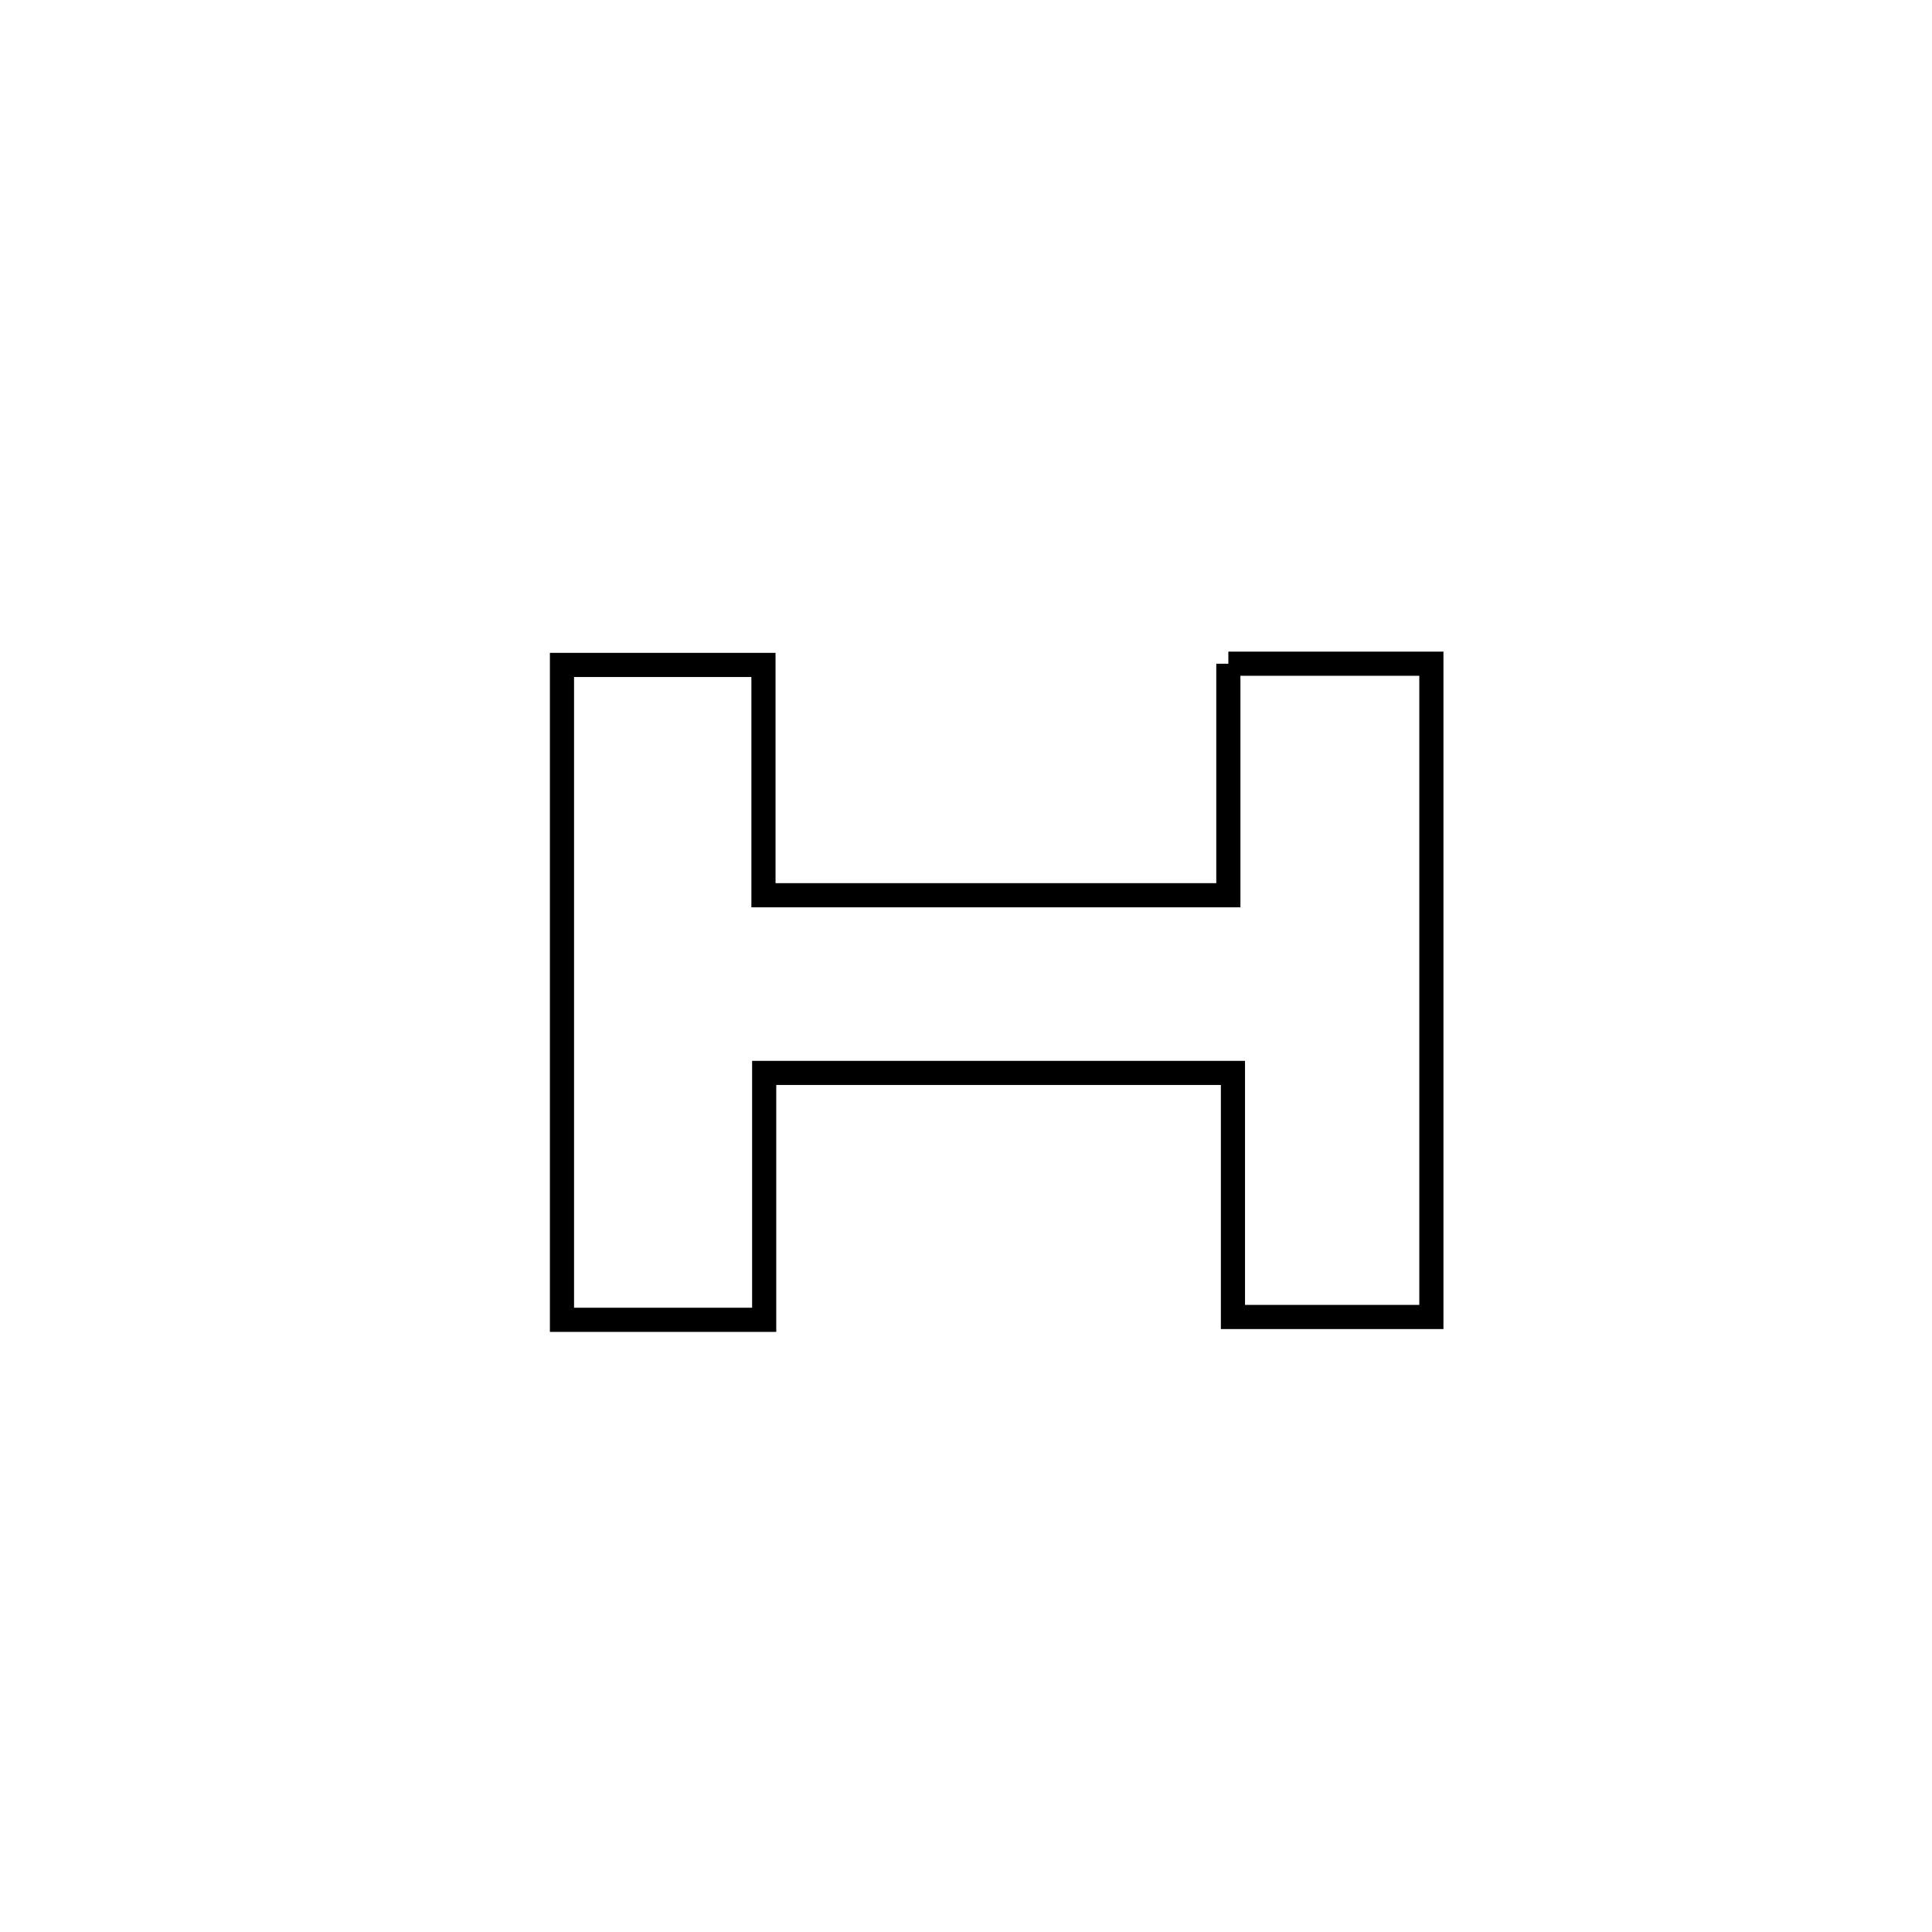 <svg xmlns="http://www.w3.org/2000/svg" viewBox="0.0 0.0 24.0 24.0" height="200px" width="200px"><path fill="none" stroke="black" stroke-width=".3" stroke-opacity="1.0"  filling="0" d="M15.259 8.245 L15.259 8.245 C16.1 8.245 16.94 8.245 17.781 8.245 L17.781 8.245 C17.781 9.597 17.781 10.95 17.781 12.302 C17.781 13.655 17.781 15.008 17.781 16.36 L17.781 16.36 C16.959 16.36 16.138 16.36 15.316 16.36 L15.316 16.36 C15.316 15.35 15.316 14.339 15.316 13.328 L15.316 13.328 C13.375 13.328 11.434 13.328 9.493 13.328 L9.493 13.328 C9.493 14.351 9.493 15.373 9.493 16.395 L9.493 16.395 C8.656 16.395 7.818 16.395 6.981 16.395 L6.981 16.395 C6.981 15.04 6.981 13.684 6.981 12.328 C6.981 10.972 6.981 9.616 6.981 8.26 L6.981 8.26 C7.815 8.26 8.65 8.26 9.484 8.26 L9.484 8.26 C9.484 8.372 9.484 11.039 9.484 11.121 L9.484 11.121 C11.409 11.121 13.334 11.121 15.259 11.121 L15.259 11.121 C15.259 10.976 15.259 8.365 15.259 8.245 L15.259 8.245"></path></svg>